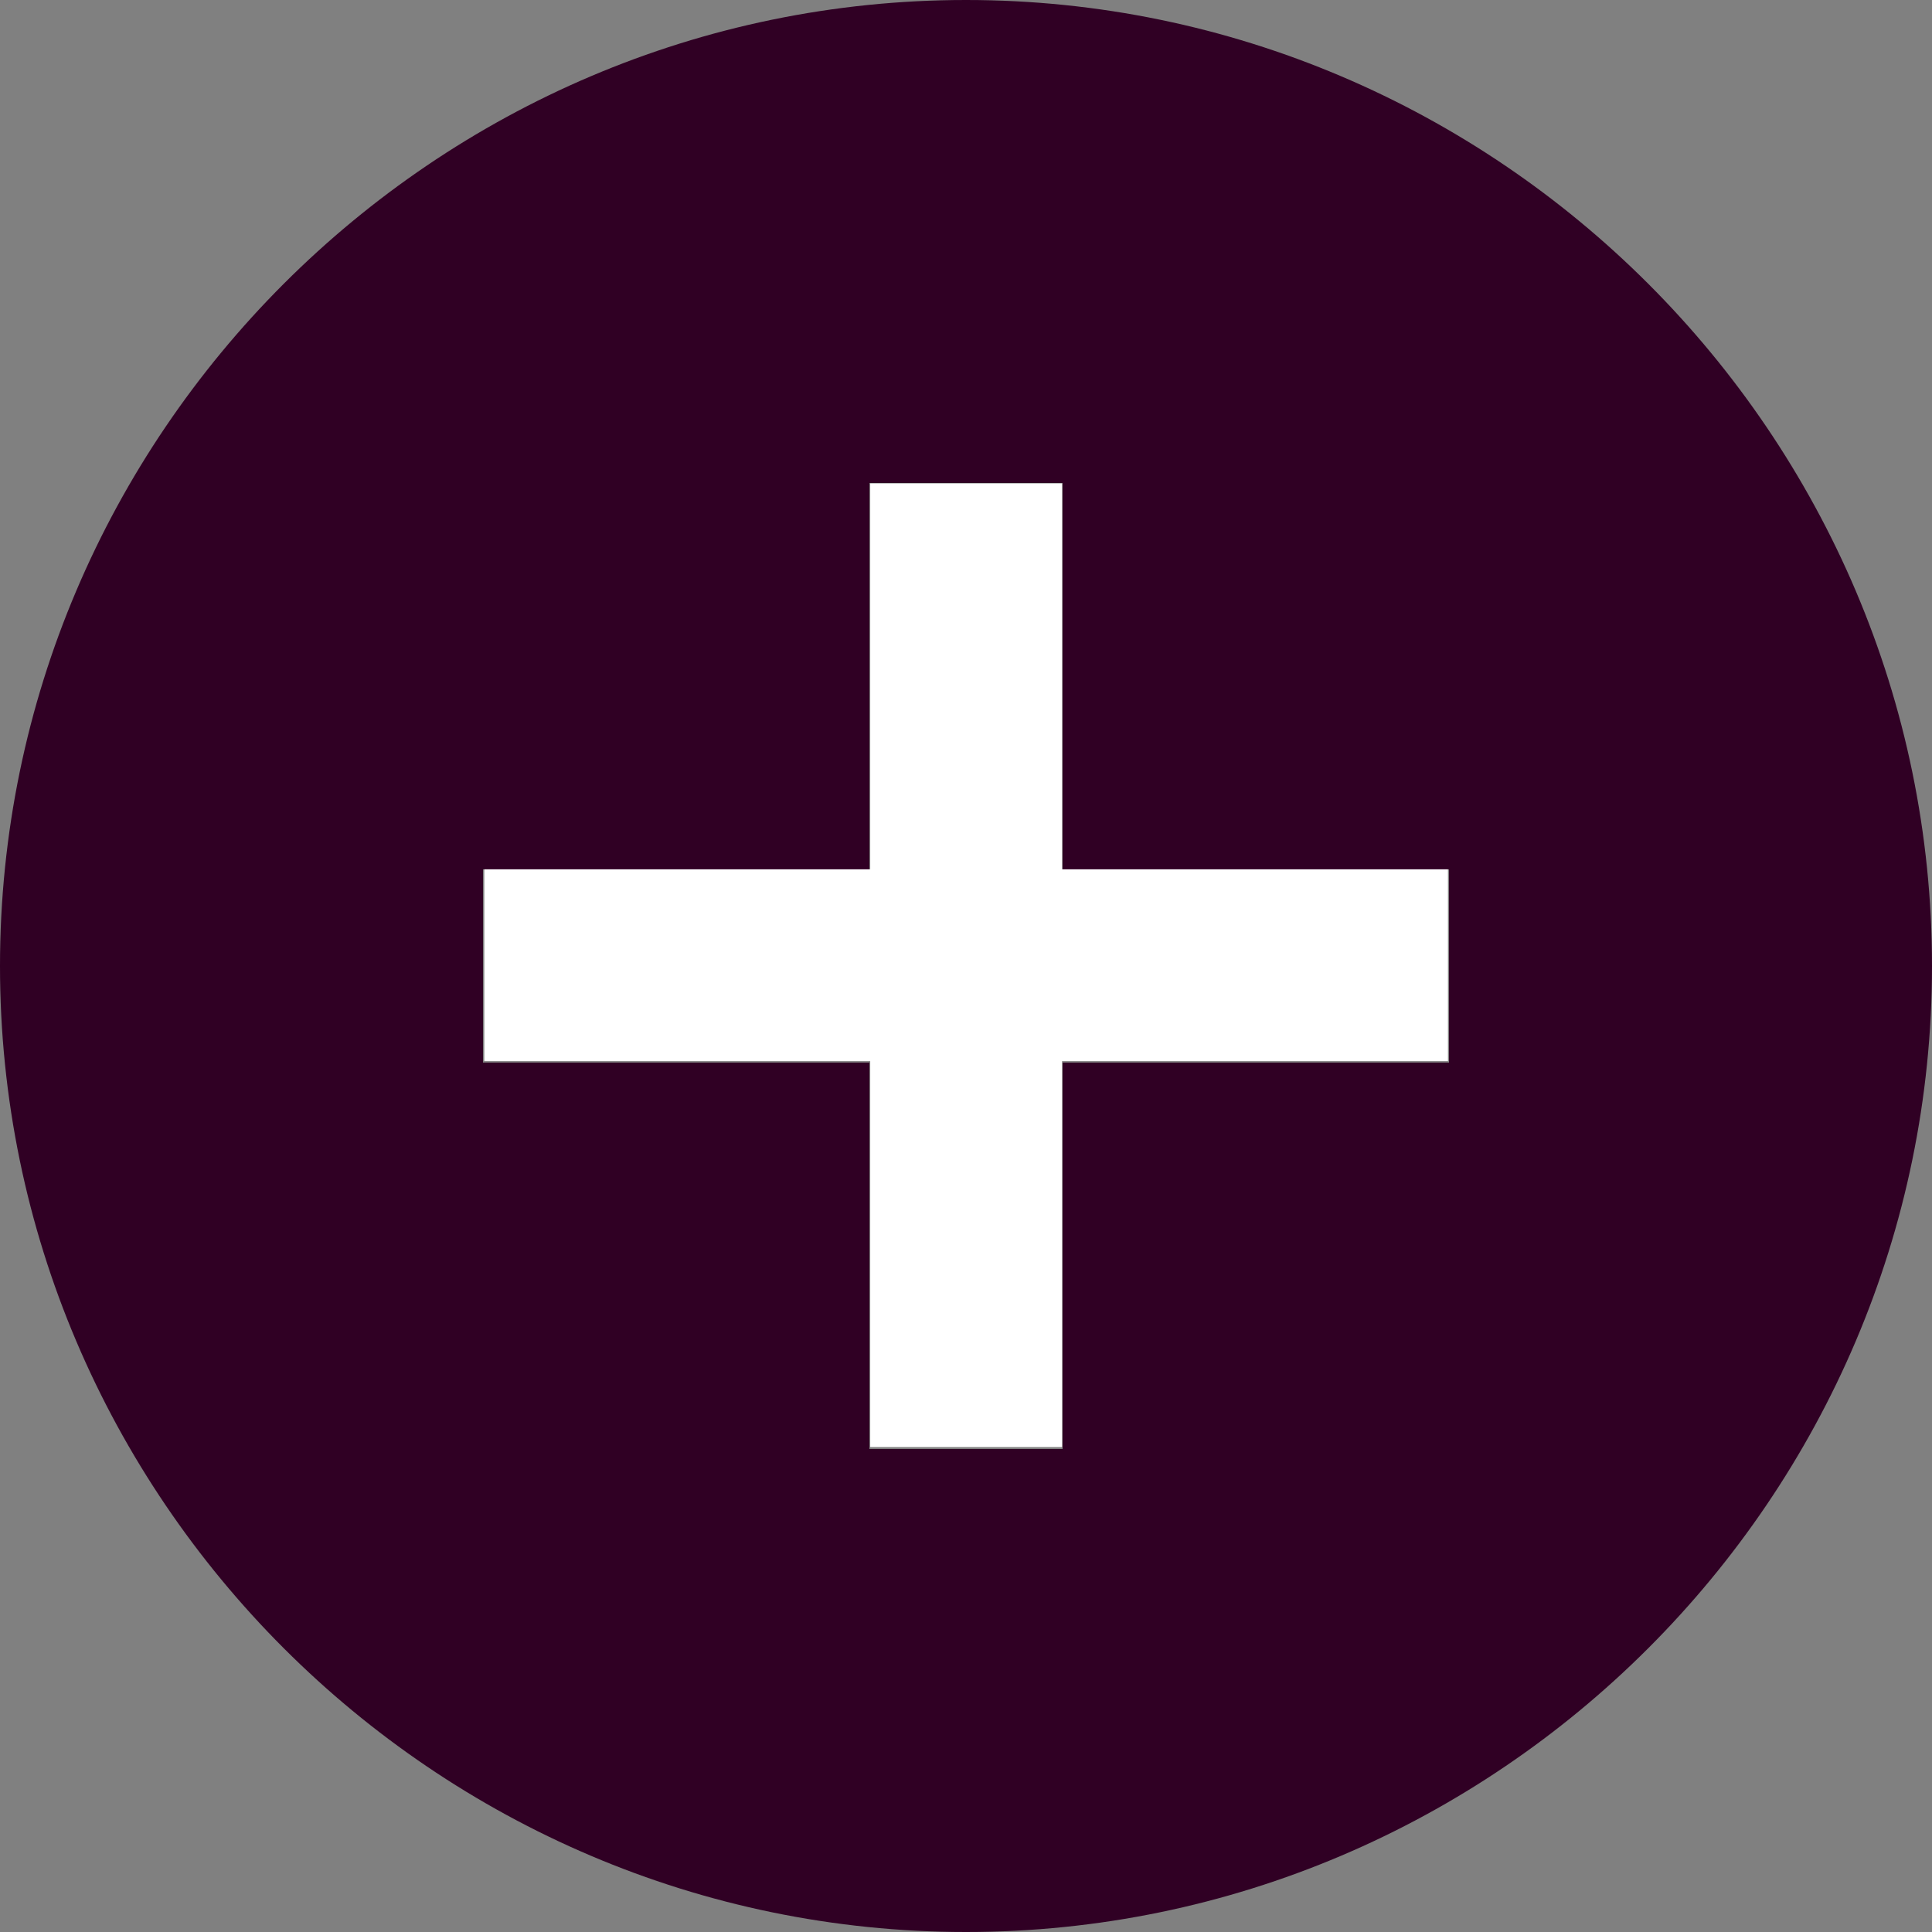 <?xml version="1.0" encoding="UTF-8" standalone="no"?>
<!-- Generator: Adobe Illustrator 16.0.0, SVG Export Plug-In . SVG Version: 6.00 Build 0)  -->

<svg
   xmlns:dc="http://purl.org/dc/elements/1.1/"
   xmlns:cc="http://creativecommons.org/ns#"
   xmlns:rdf="http://www.w3.org/1999/02/22-rdf-syntax-ns#"
   xmlns:svg="http://www.w3.org/2000/svg"
   xmlns="http://www.w3.org/2000/svg"
   xmlns:sodipodi="http://sodipodi.sourceforge.net/DTD/sodipodi-0.dtd"
   xmlns:inkscape="http://www.inkscape.org/namespaces/inkscape"
   version="1.1"
   id="Capa_1"
   x="0px"
   y="0px"
   width="512px"
   height="512px"
   viewBox="0 0 510 510"
   style="enable-background:new 0 0 510 510;"
   xml:space="preserve"
   inkscape:version="0.91 r13725"
   sodipodi:docname="mas.svg"><rect x="0" y="0" width="510" height="510" fill="#808080" stroke="none"/><defs
     id="defs4302" /><sodipodi:namedview
     pagecolor="#ffffff"
     bordercolor="#666666"
     borderopacity="1"
     objecttolerance="10"
     gridtolerance="10"
     guidetolerance="10"
     inkscape:pageopacity="0"
     inkscape:pageshadow="2"
     inkscape:window-width="1920"
     inkscape:window-height="993"
     id="namedview4300"
     showgrid="false"
     inkscape:zoom="1.671875"
     inkscape:cx="256"
     inkscape:cy="256"
     inkscape:window-x="0"
     inkscape:window-y="24"
     inkscape:window-maximized="1"
     inkscape:current-layer="Capa_1" /><g
     id="g4265"><g
       id="add-circle"><path
         d="M255,0C114.75,0,0,114.75,0,255s114.75,255,255,255s255-114.75,255-255S395.25,0,255,0z M382.5,280.5h-102v102h-51v-102    h-102v-51h102v-102h51v102h102V280.5z"
         id="path4268"
         fill="#300024" /></g></g><g
     id="g4270" /><g
     id="g4272" /><g
     id="g4274" /><g
     id="g4276" /><g
     id="g4278" /><g
     id="g4280" /><g
     id="g4282" /><g
     id="g4284" /><g
     id="g4286" /><g
     id="g4288" /><g
     id="g4290" /><g
     id="g4292" /><g
     id="g4294" /><g
     id="g4296" /><g
     id="g4298" /><path
     style="fill:#ffffff;fill-opacity:1"
     d="m 230.639,332.381 0,-51.14 -51.14,0 -51.14,0 0,-25.421 0,-25.421 51.14,0 51.14,0 0,-51.14 0,-51.14 25.421,0 25.421,0 0,51.14 0,51.14 51.14,0 51.14,0 0,25.421 0,25.421 -51.14,0 -51.14,0 0,51.14 0,51.14 -25.421,0 -25.421,0 0,-51.14 z"
     id="path4308"
     inkscape:connector-curvature="0"
     transform="scale(0.996,0.996)" /></svg>